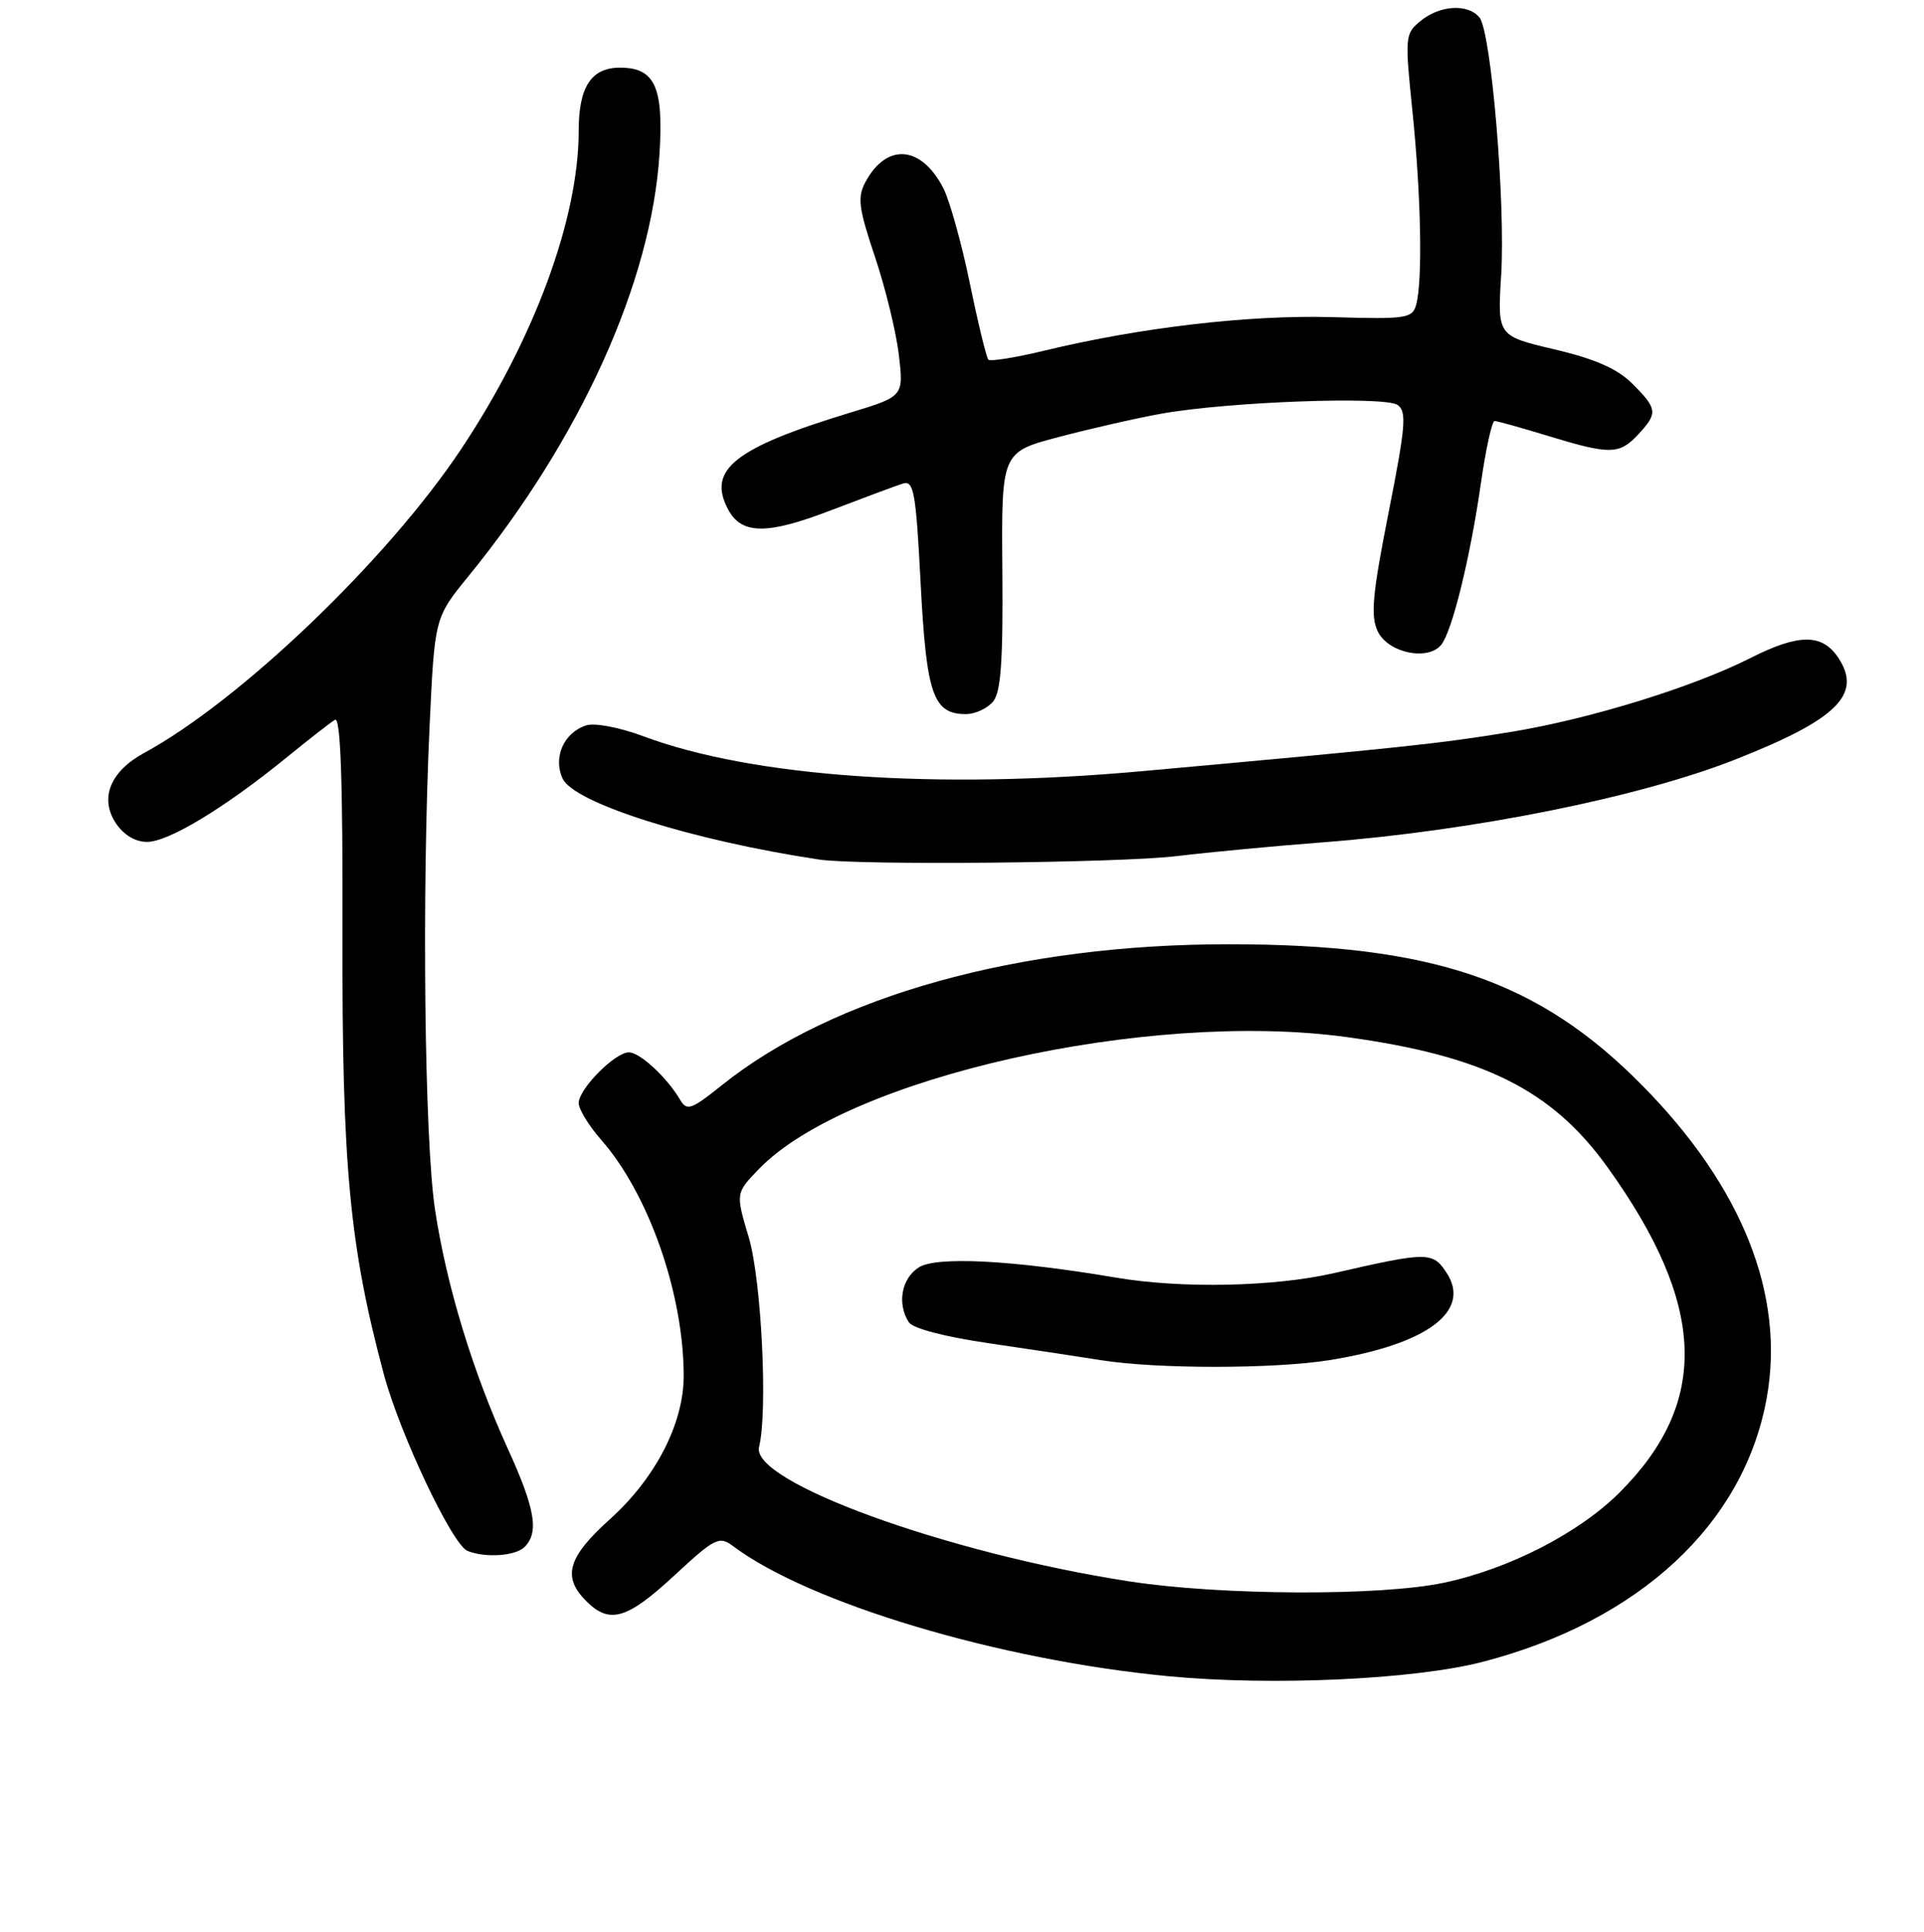 <?xml version="1.0" encoding="UTF-8" standalone="no"?>
<!DOCTYPE svg PUBLIC "-//W3C//DTD SVG 1.1//EN" "http://www.w3.org/Graphics/SVG/1.1/DTD/svg11.dtd" >
<svg xmlns="http://www.w3.org/2000/svg" xmlns:xlink="http://www.w3.org/1999/xlink" version="1.1" viewBox="0 0 256 257">
 <g >
 <path fill="currentColor"
d=" M 197.30 221.08 C 218.16 215.66 232.08 202.71 235.08 185.94 C 237.53 172.22 231.80 157.86 218.50 144.39 C 204.71 130.42 190.66 125.62 163.50 125.62 C 135.56 125.61 110.87 132.48 96.00 144.41 C 91.98 147.63 91.39 147.83 90.50 146.32 C 88.75 143.34 85.14 140.00 83.68 140.00 C 81.82 140.00 77.00 144.87 77.00 146.75 C 77.00 147.57 78.35 149.77 80.00 151.65 C 86.32 158.85 90.95 172.10 90.97 183.00 C 90.98 189.36 87.24 196.63 81.14 202.12 C 75.53 207.17 74.78 209.78 78.00 213.00 C 81.11 216.11 83.42 215.43 89.72 209.60 C 95.13 204.59 95.69 204.31 97.53 205.68 C 107.67 213.30 133.01 220.87 155.50 223.00 C 169.30 224.31 188.21 223.44 197.30 221.08 Z  M 69.80 205.80 C 71.74 203.86 71.21 200.71 67.58 192.76 C 62.90 182.49 59.42 171.07 57.89 160.98 C 56.47 151.68 56.11 118.81 57.17 96.34 C 57.84 82.17 57.84 82.17 62.35 76.63 C 77.27 58.31 86.68 37.51 87.75 20.45 C 88.31 11.57 87.13 9.00 82.50 9.00 C 78.67 9.00 77.00 11.55 77.00 17.41 C 77.00 29.09 71.06 45.17 61.37 59.73 C 51.59 74.43 31.98 93.22 19.13 100.20 C 14.68 102.62 13.24 106.19 15.38 109.46 C 16.44 111.07 17.97 112.00 19.57 112.00 C 22.41 112.00 29.79 107.54 38.00 100.88 C 41.02 98.42 43.98 96.11 44.57 95.76 C 45.32 95.30 45.62 103.81 45.57 124.30 C 45.50 155.08 46.50 165.74 51.06 182.79 C 53.21 190.79 60.18 205.51 62.21 206.33 C 64.60 207.28 68.59 207.01 69.80 205.80 Z  M 156.50 113.90 C 160.90 113.37 169.68 112.54 176.00 112.06 C 196.02 110.52 218.09 106.09 230.92 101.03 C 244.42 95.71 247.80 92.39 244.62 87.54 C 242.48 84.28 239.36 84.28 232.95 87.52 C 225.26 91.42 211.48 95.67 201.00 97.38 C 191.49 98.94 186.47 99.47 152.00 102.59 C 124.49 105.08 100.08 103.37 85.55 97.93 C 82.48 96.78 79.12 96.14 78.01 96.50 C 75.04 97.44 73.56 100.74 74.85 103.56 C 76.33 106.83 92.13 111.82 109.00 114.35 C 114.27 115.14 148.87 114.81 156.50 113.90 Z  M 132.13 93.34 C 133.18 92.07 133.47 87.95 133.37 75.91 C 133.24 60.15 133.24 60.15 140.87 58.14 C 145.07 57.03 151.20 55.63 154.50 55.04 C 163.29 53.45 184.22 52.67 185.95 53.87 C 187.20 54.73 187.03 56.70 184.76 68.18 C 182.60 79.12 182.34 81.95 183.32 84.00 C 184.68 86.84 189.95 87.97 191.75 85.80 C 193.21 84.03 195.62 74.23 197.05 64.25 C 197.70 59.71 198.52 56.00 198.87 56.01 C 199.21 56.01 202.43 56.91 206.00 58.00 C 214.23 60.51 215.46 60.49 217.96 57.81 C 220.61 54.97 220.54 54.39 217.21 51.06 C 215.21 49.06 212.27 47.76 206.83 46.48 C 199.24 44.69 199.24 44.69 199.74 36.60 C 200.33 26.97 198.41 4.20 196.85 2.32 C 195.32 0.47 191.62 0.68 189.05 2.76 C 186.94 4.47 186.91 4.81 187.94 14.87 C 189.08 26.00 189.30 37.28 188.44 40.50 C 187.94 42.37 187.19 42.48 177.19 42.19 C 166.20 41.88 151.77 43.56 139.00 46.64 C 135.15 47.57 131.78 48.11 131.51 47.85 C 131.25 47.58 130.13 43.00 129.04 37.67 C 127.94 32.34 126.35 26.65 125.51 25.02 C 122.57 19.33 117.96 18.98 115.15 24.22 C 114.06 26.25 114.24 27.68 116.41 34.14 C 117.81 38.30 119.24 44.18 119.60 47.21 C 120.24 52.73 120.24 52.73 113.18 54.88 C 97.72 59.57 94.05 62.49 96.89 67.79 C 98.68 71.13 102.06 71.16 110.56 67.89 C 114.93 66.22 119.24 64.61 120.14 64.33 C 121.59 63.88 121.87 65.48 122.50 77.66 C 123.27 92.43 124.16 95.00 128.53 95.00 C 129.75 95.00 131.37 94.25 132.13 93.34 Z  M 150.26 210.38 C 126.04 206.64 99.84 197.13 101.00 192.50 C 102.18 187.76 101.32 170.29 99.63 164.62 C 97.87 158.73 97.87 158.73 101.01 155.49 C 112.80 143.32 152.75 134.36 179.13 137.96 C 197.41 140.46 206.48 144.98 213.88 155.27 C 227.04 173.58 227.53 186.52 215.51 198.54 C 210.11 203.94 200.81 208.72 192.12 210.56 C 183.68 212.35 162.44 212.26 150.26 210.38 Z  M 176.99 180.93 C 189.91 178.84 195.81 174.42 192.48 169.33 C 190.63 166.51 189.99 166.51 177.50 169.37 C 169.49 171.20 157.24 171.45 148.50 169.97 C 134.66 167.63 124.61 167.11 122.25 168.61 C 119.95 170.08 119.34 173.40 120.91 175.89 C 121.44 176.73 125.67 177.84 131.65 178.71 C 137.07 179.50 143.75 180.51 146.50 180.95 C 153.92 182.14 169.60 182.13 176.99 180.93 Z "/>
</g>
</svg>